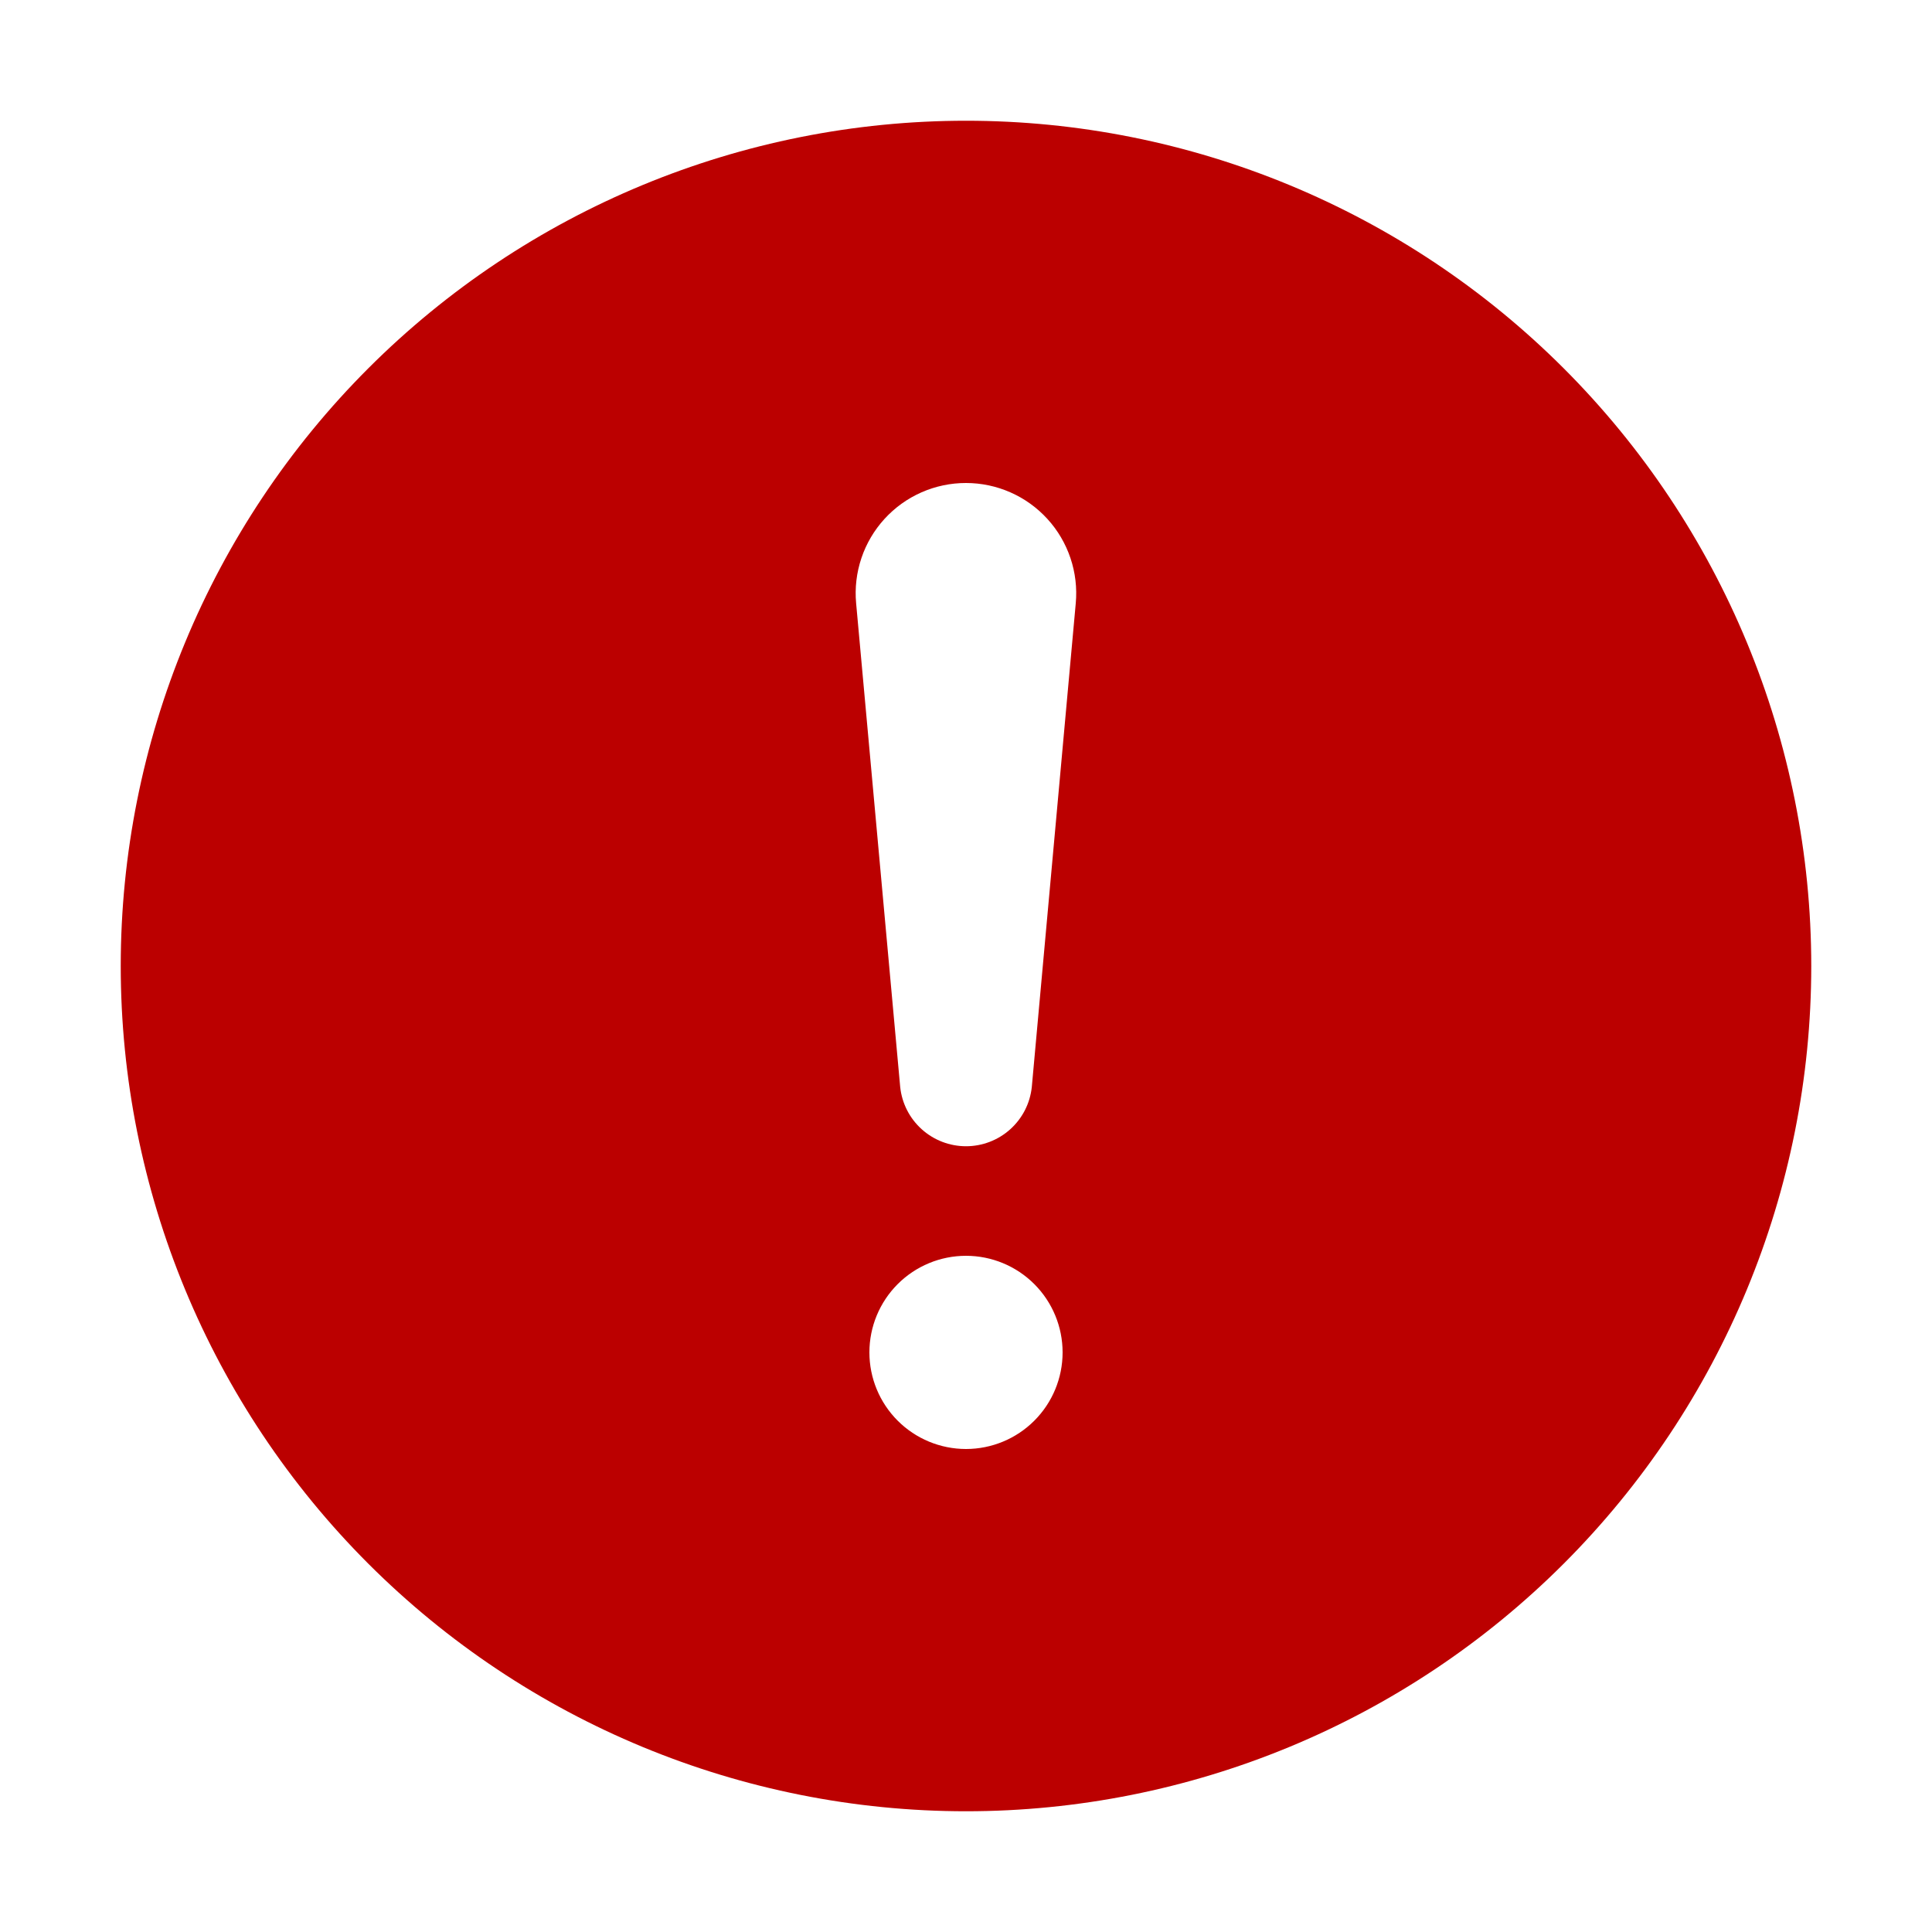 <svg width="85" height="85" viewBox="0 0 85 85" fill="none" xmlns="http://www.w3.org/2000/svg">
<path d="M42.5 5.312C52.363 5.312 61.822 9.23 68.796 16.204C75.769 23.178 79.688 32.637 79.688 42.5C79.688 52.363 75.769 61.822 68.796 68.796C61.822 75.769 52.363 79.688 42.5 79.688C32.637 79.688 23.178 75.769 16.204 68.796C9.23 61.822 5.312 52.363 5.312 42.5C5.312 32.637 9.23 23.178 16.204 16.204C23.178 9.23 32.637 5.312 42.5 5.312ZM42.5 21.25C41.825 21.249 41.158 21.39 40.541 21.661C39.924 21.933 39.37 22.331 38.915 22.829C38.46 23.327 38.114 23.914 37.899 24.553C37.684 25.192 37.604 25.87 37.666 26.541L39.605 47.823C39.68 48.539 40.017 49.201 40.552 49.682C41.087 50.164 41.781 50.43 42.5 50.43C43.219 50.43 43.913 50.164 44.448 49.682C44.983 49.201 45.32 48.539 45.395 47.823L47.329 26.541C47.39 25.87 47.311 25.193 47.096 24.555C46.881 23.916 46.536 23.328 46.081 22.831C45.627 22.333 45.074 21.935 44.457 21.663C43.841 21.391 43.174 21.25 42.5 21.25ZM42.5 63.75C43.627 63.75 44.708 63.302 45.505 62.505C46.302 61.708 46.75 60.627 46.75 59.5C46.75 58.373 46.302 57.292 45.505 56.495C44.708 55.698 43.627 55.25 42.5 55.25C41.373 55.25 40.292 55.698 39.495 56.495C38.698 57.292 38.25 58.373 38.25 59.5C38.25 60.627 38.698 61.708 39.495 62.505C40.292 63.302 41.373 63.75 42.5 63.75Z" fill="#BB0000"/>
</svg>
